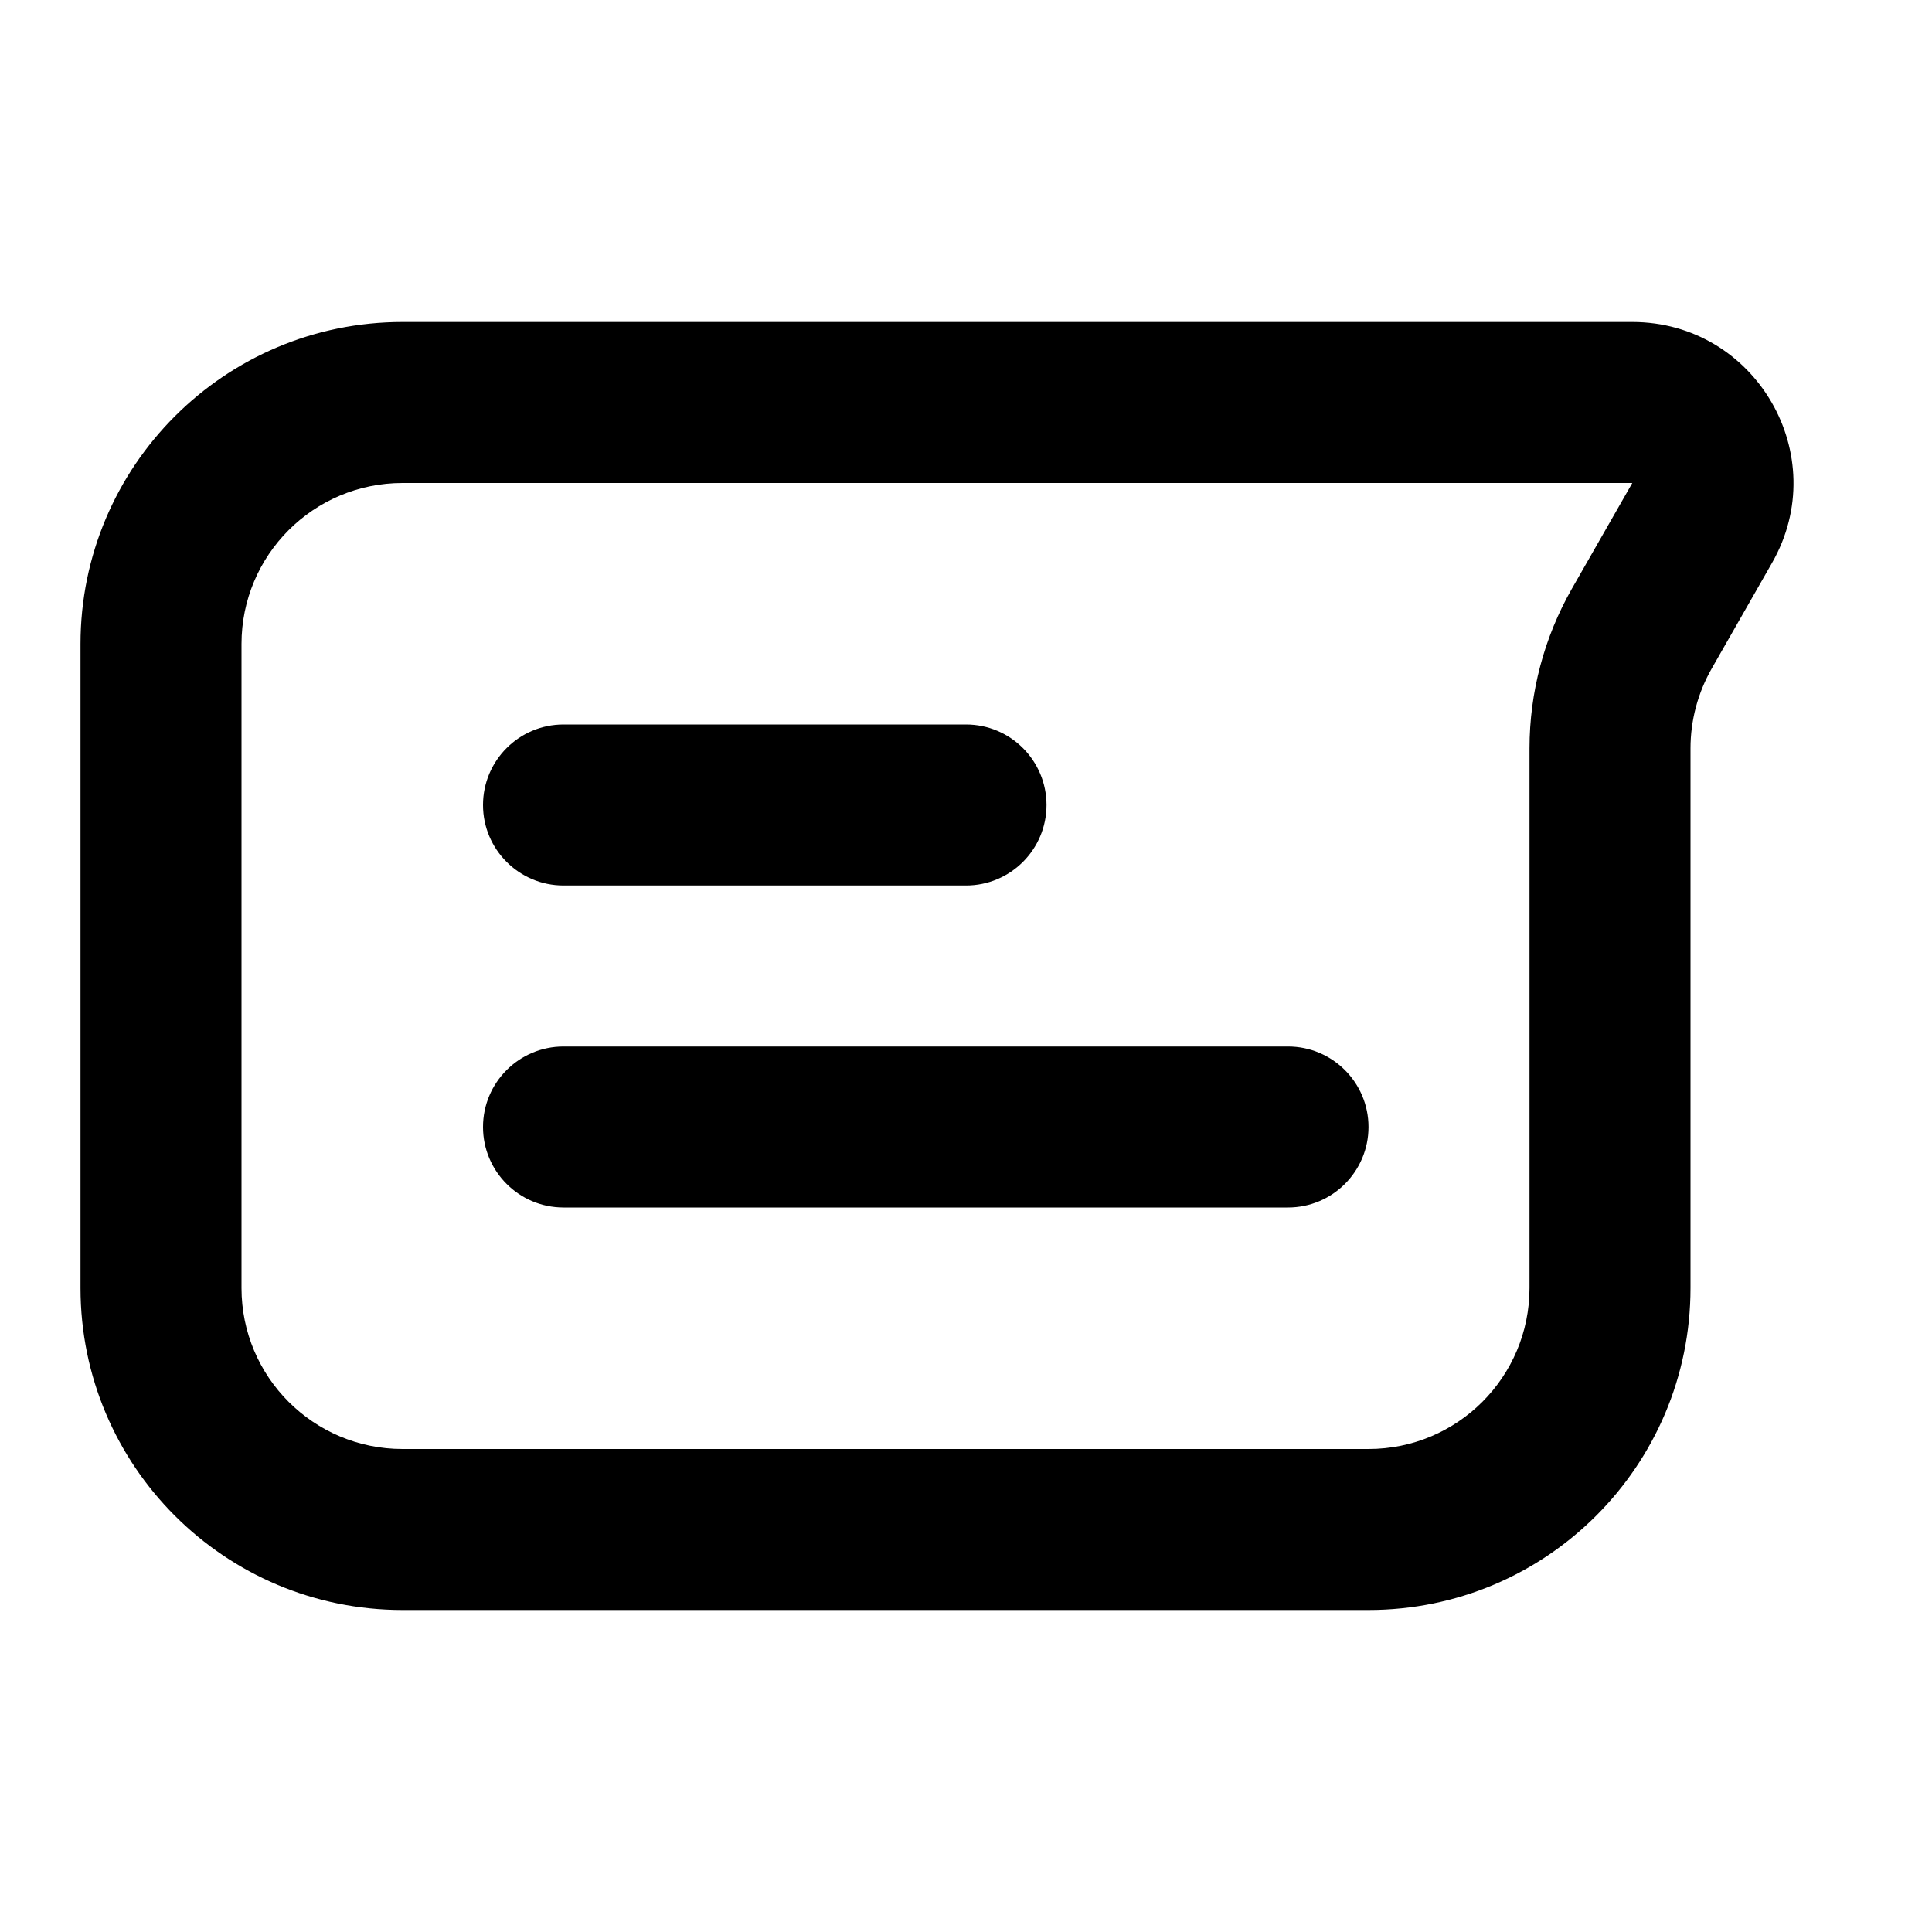 <svg width="24" height="24" viewBox="0 0 24 24" fill="none" xmlns="http://www.w3.org/2000/svg">
<path d="M6 10C6 9.448 6.448 9 7 9H12C12.552 9 13 9.448 13 10C13 10.552 12.552 11 12 11H7C6.448 11 6 10.552 6 10Z" fill="black"/>
<path d="M7 13C6.448 13 6 13.448 6 14C6 14.552 6.448 15 7 15H16C16.552 15 17 14.552 17 14C17 13.448 16.552 13 16 13H7Z" fill="black"/>
<path fill-rule="evenodd" clip-rule="evenodd" d="M1 16C1 18.209 2.791 20 5 20H17C19.209 20 21 18.209 21 16V9.297C21 8.949 21.091 8.607 21.264 8.304L22.013 6.992C22.775 5.659 21.812 4 20.277 4H5C2.791 4 1 5.791 1 8V16ZM5 18C3.895 18 3 17.105 3 16V8C3 6.895 3.895 6 5 6H20.277L19.527 7.312C19.182 7.917 19 8.601 19 9.297V16C19 17.105 18.105 18 17 18H5Z" fill="black"/>
</svg>
